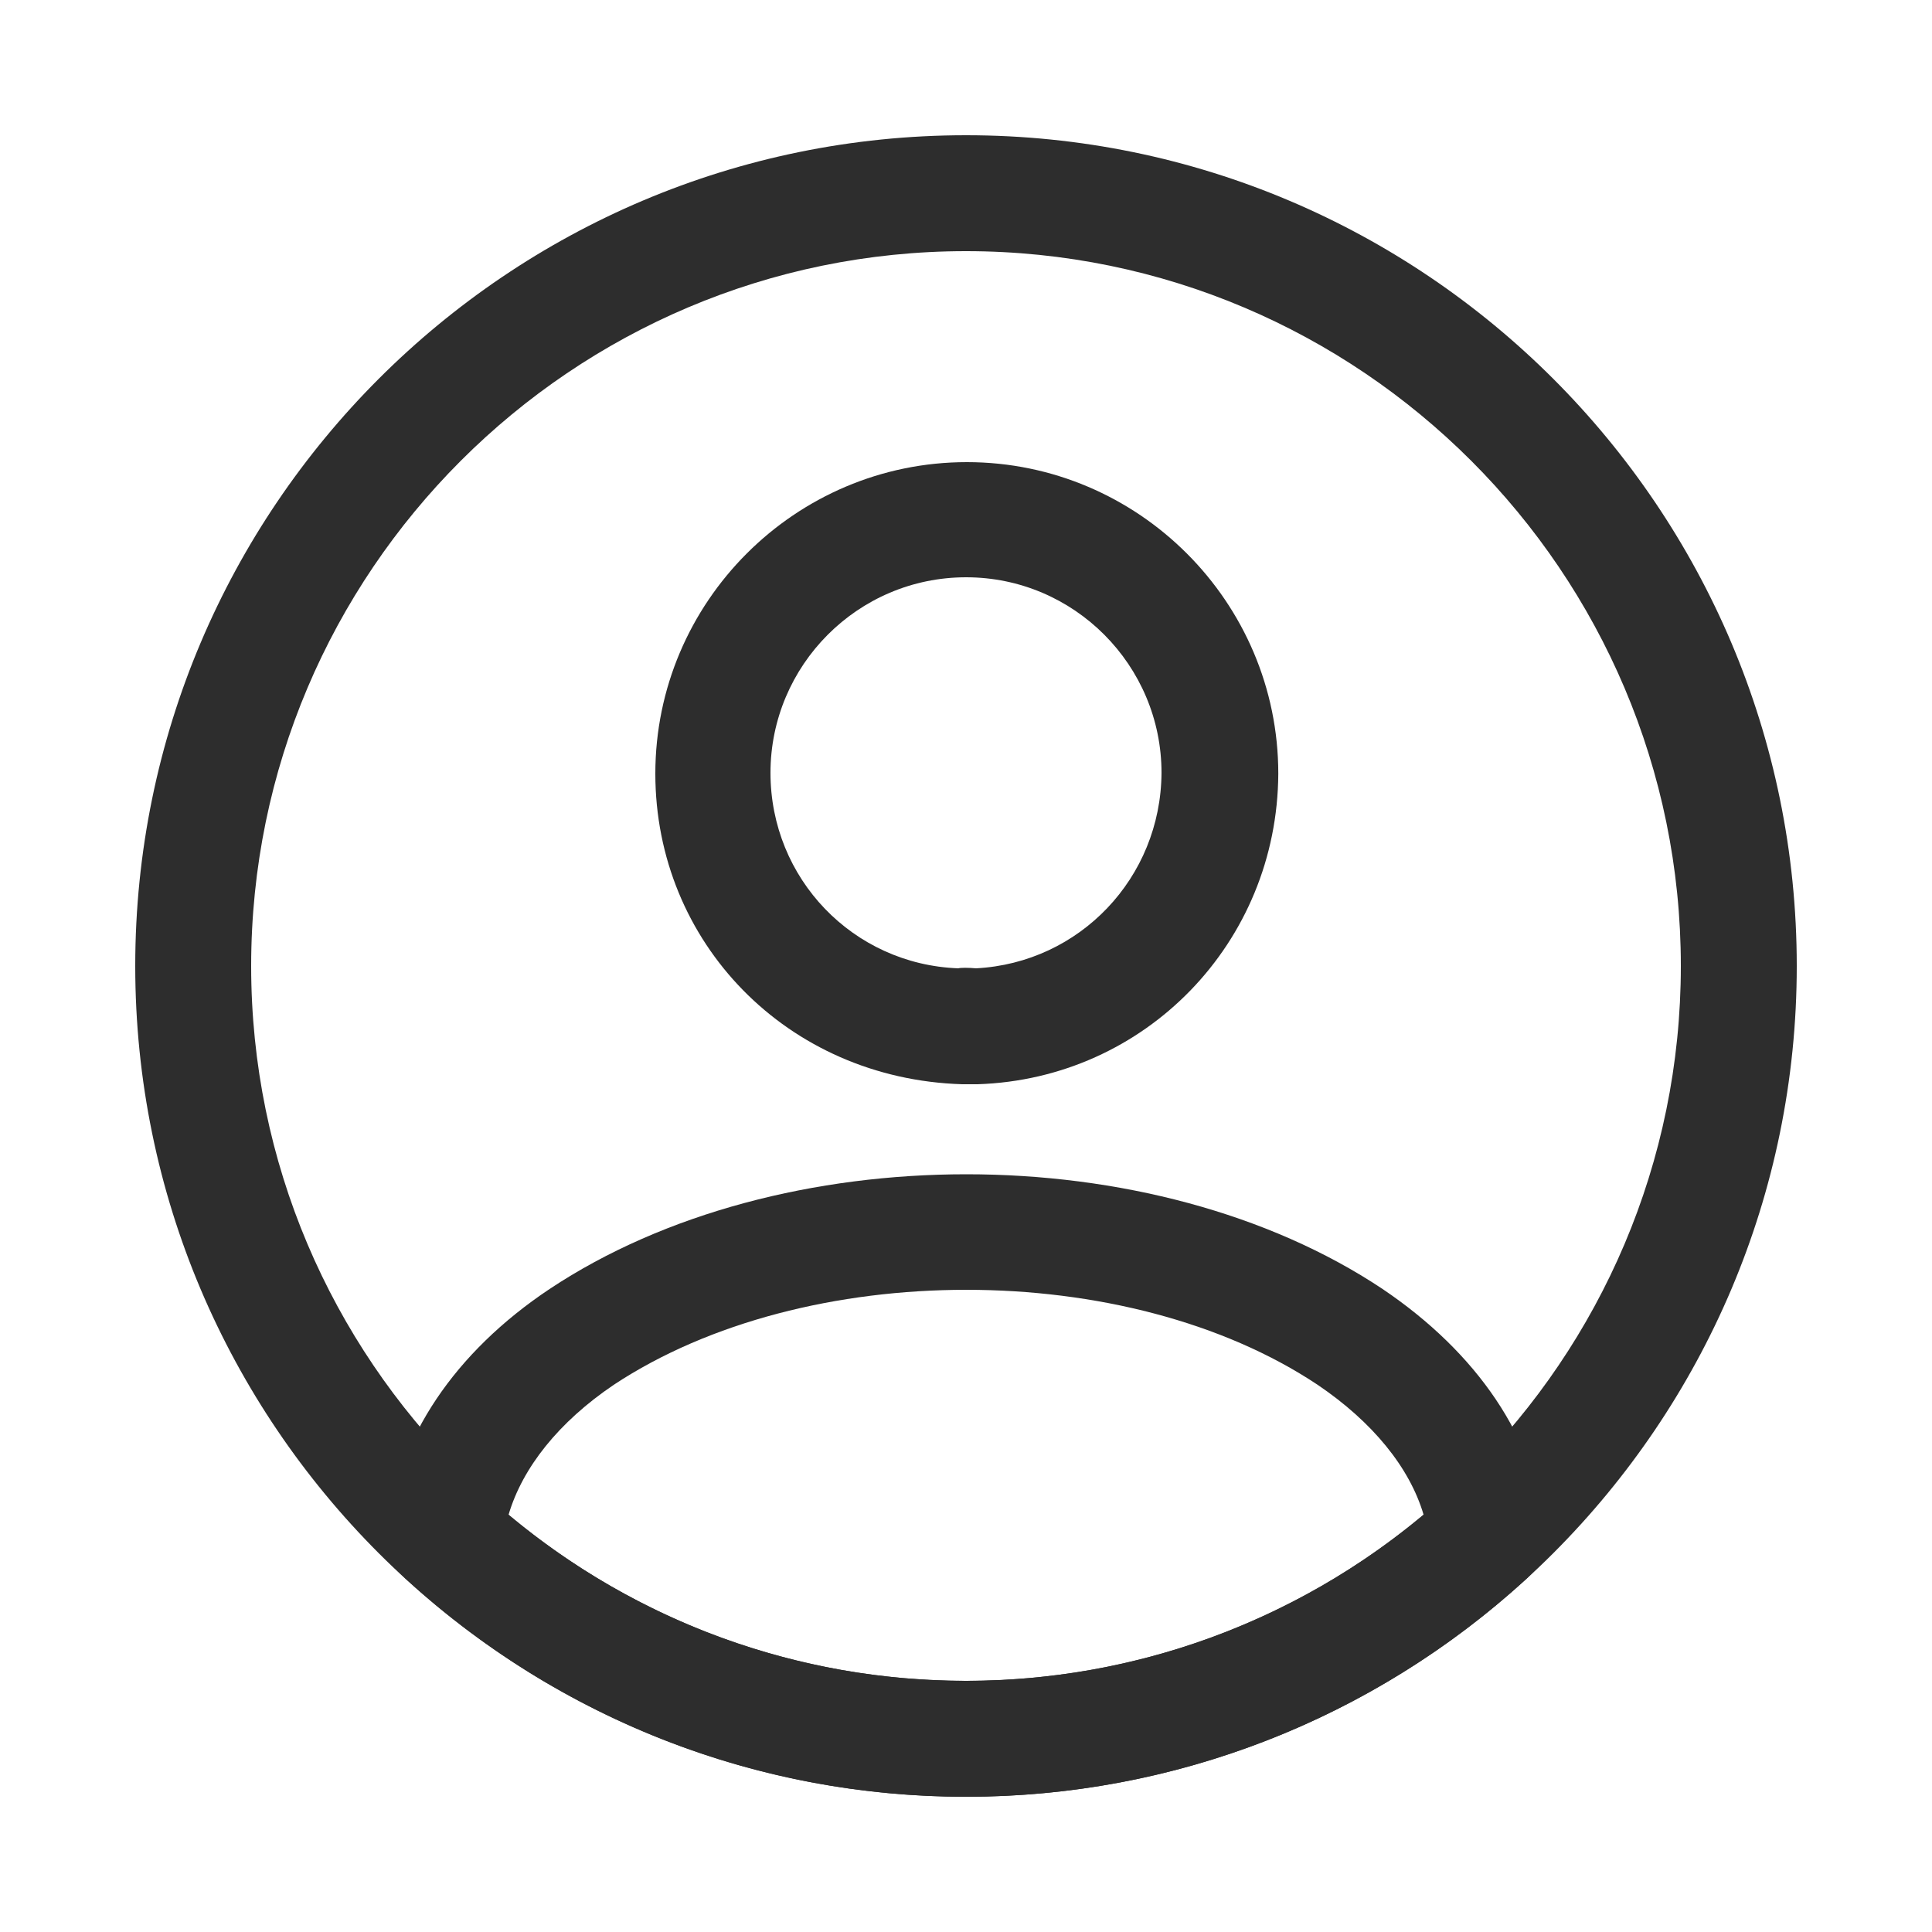 <svg width="25" height="25" viewBox="0 0 25 25" fill="none" xmlns="http://www.w3.org/2000/svg">
<path d="M12.62 14.03C12.601 14.03 12.57 14.03 12.55 14.03C12.521 14.03 12.48 14.03 12.45 14.03C10.181 13.96 8.48 12.191 8.48 10.011C8.48 7.79 10.29 5.98 12.511 5.98C14.73 5.98 16.541 7.79 16.541 10.011C16.53 12.2 14.82 13.96 12.65 14.03C12.63 14.03 12.63 14.03 12.62 14.03ZM12.501 7.47C11.101 7.47 9.97 8.61 9.97 10.001C9.97 11.37 11.04 12.48 12.4 12.53C12.431 12.521 12.53 12.521 12.63 12.53C13.97 12.46 15.021 11.361 15.03 10.001C15.03 8.61 13.9 7.47 12.501 7.47Z" fill="#2D2D2D"/>
<path d="M12.501 23.25C9.811 23.25 7.241 22.25 5.251 20.43C5.071 20.27 4.991 20.03 5.011 19.8C5.141 18.61 5.881 17.5 7.111 16.68C10.091 14.7 14.921 14.7 17.891 16.68C19.121 17.51 19.861 18.61 19.991 19.8C20.021 20.04 19.931 20.27 19.751 20.43C17.761 22.25 15.191 23.25 12.501 23.25ZM6.581 19.6C8.241 20.99 10.331 21.75 12.501 21.75C14.671 21.75 16.761 20.99 18.421 19.6C18.241 18.99 17.761 18.4 17.051 17.92C14.591 16.28 10.421 16.28 7.941 17.92C7.231 18.4 6.761 18.99 6.581 19.6Z" fill="#2D2D2D"/>
<path d="M12.5 23.25C6.57 23.25 1.75 18.43 1.75 12.5C1.75 6.57 6.57 1.75 12.5 1.75C18.43 1.75 23.25 6.57 23.25 12.5C23.25 18.43 18.43 23.25 12.5 23.25ZM12.5 3.25C7.4 3.25 3.25 7.4 3.25 12.5C3.25 17.6 7.4 21.75 12.5 21.75C17.6 21.75 21.75 17.6 21.75 12.5C21.75 7.4 17.6 3.25 12.5 3.25Z" fill="#2D2D2D"/>
</svg>
